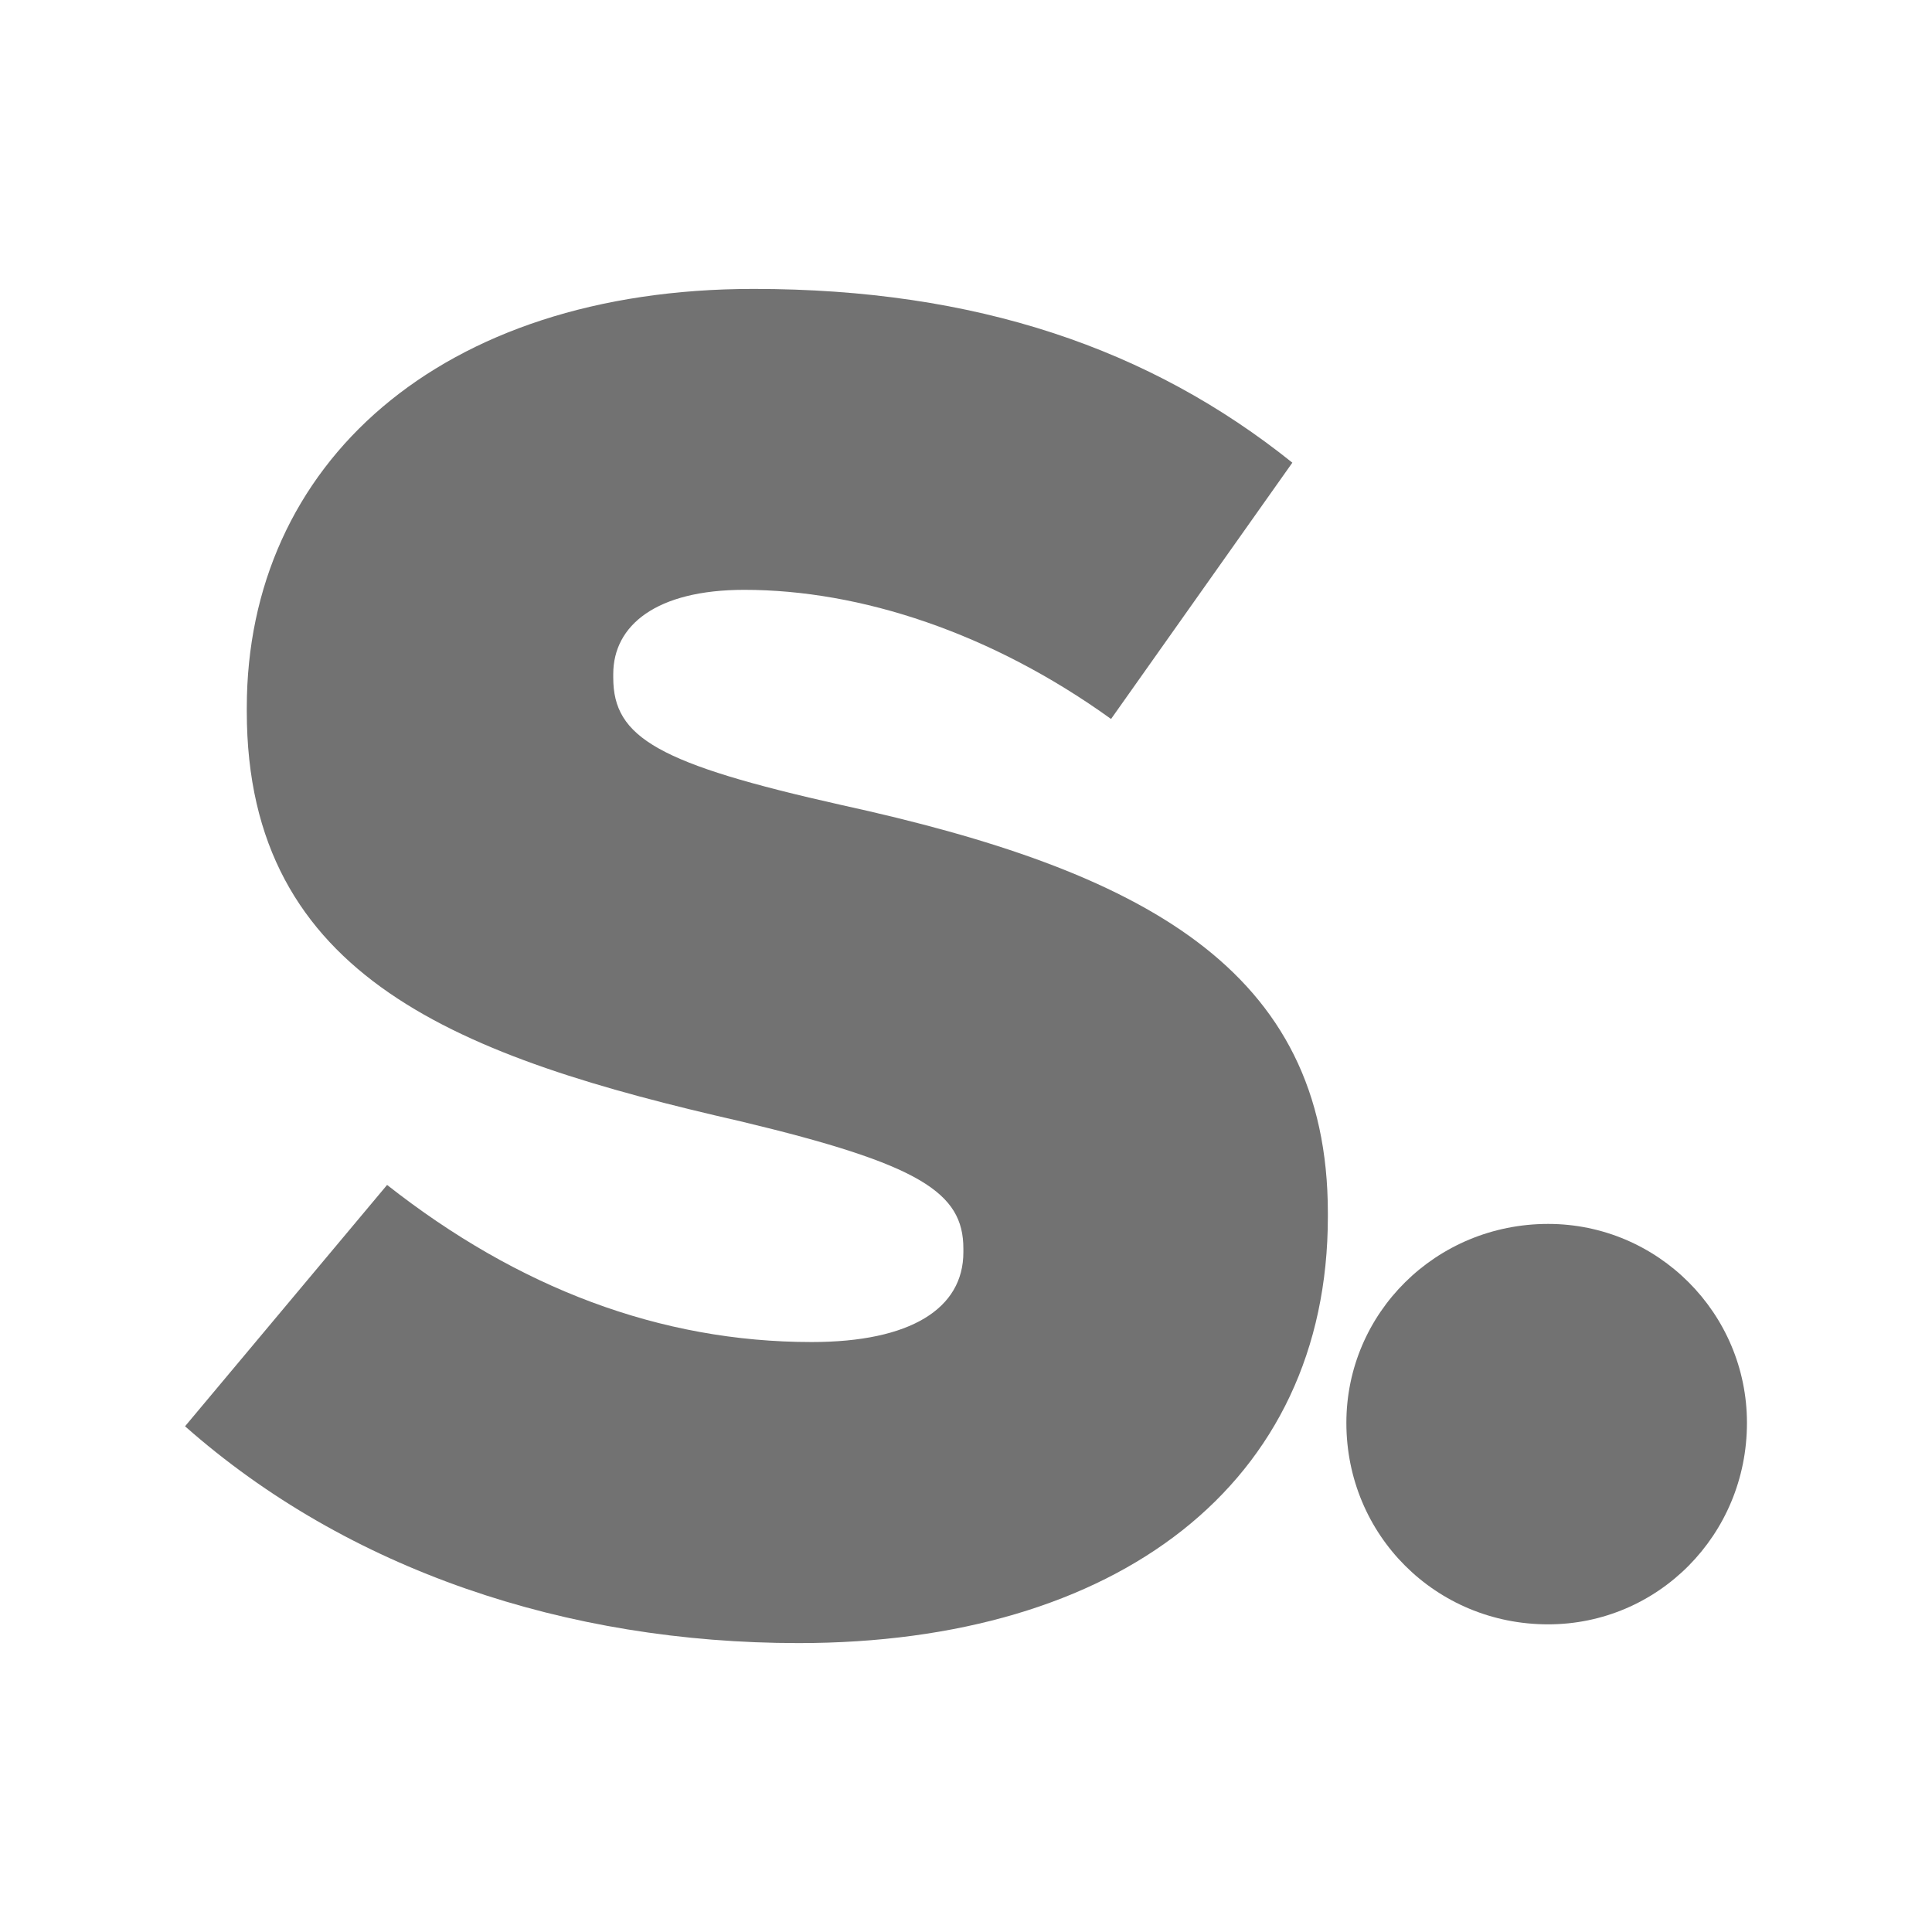 <?xml version="1.0" encoding="UTF-8" standalone="no"?><!DOCTYPE svg PUBLIC "-//W3C//DTD SVG 1.1//EN" "http://www.w3.org/Graphics/SVG/1.1/DTD/svg11.dtd"><svg width="100%" height="100%" viewBox="0 0 50 50" version="1.1" xmlns="http://www.w3.org/2000/svg" xmlns:xlink="http://www.w3.org/1999/xlink" xml:space="preserve" xmlns:serif="http://www.serif.com/" style="fill-rule:evenodd;clip-rule:evenodd;stroke-linejoin:round;stroke-miterlimit:1.414;"><path d="M20.666,42.523c8.232,0 13.699,-4.112 13.699,-11.034l0,-0.098c0,-6.343 -4.838,-8.861 -12.582,-10.556c-4.749,-1.065 -5.912,-1.744 -5.912,-3.295l0,-0.097c0,-1.259 1.114,-2.178 3.391,-2.178c3.005,0 6.396,1.112 9.492,3.342l4.692,-6.633c-3.679,-2.951 -8.179,-4.497 -13.942,-4.497c-8.133,0 -13.117,4.545 -13.117,10.838l0,0.098c0,6.926 5.564,8.959 12.78,10.607c4.648,1.111 5.765,1.841 5.765,3.293l0,0.096c0,1.452 -1.359,2.323 -3.927,2.323c-3.922,0 -7.601,-1.401 -10.987,-4.066l-5.229,6.246c4.211,3.723 9.874,5.611 15.877,5.611Z" style="fill:#727272;fill-rule:nonzero;"/><path d="M45.211,36.824c0,-2.838 -2.308,-5.149 -5.146,-5.149c-2.908,0 -5.221,2.311 -5.221,5.149c0,2.905 2.313,5.214 5.221,5.214c2.838,0 5.146,-2.309 5.146,-5.214Z" style="fill:#727272;fill-rule:nonzero;"/></svg>